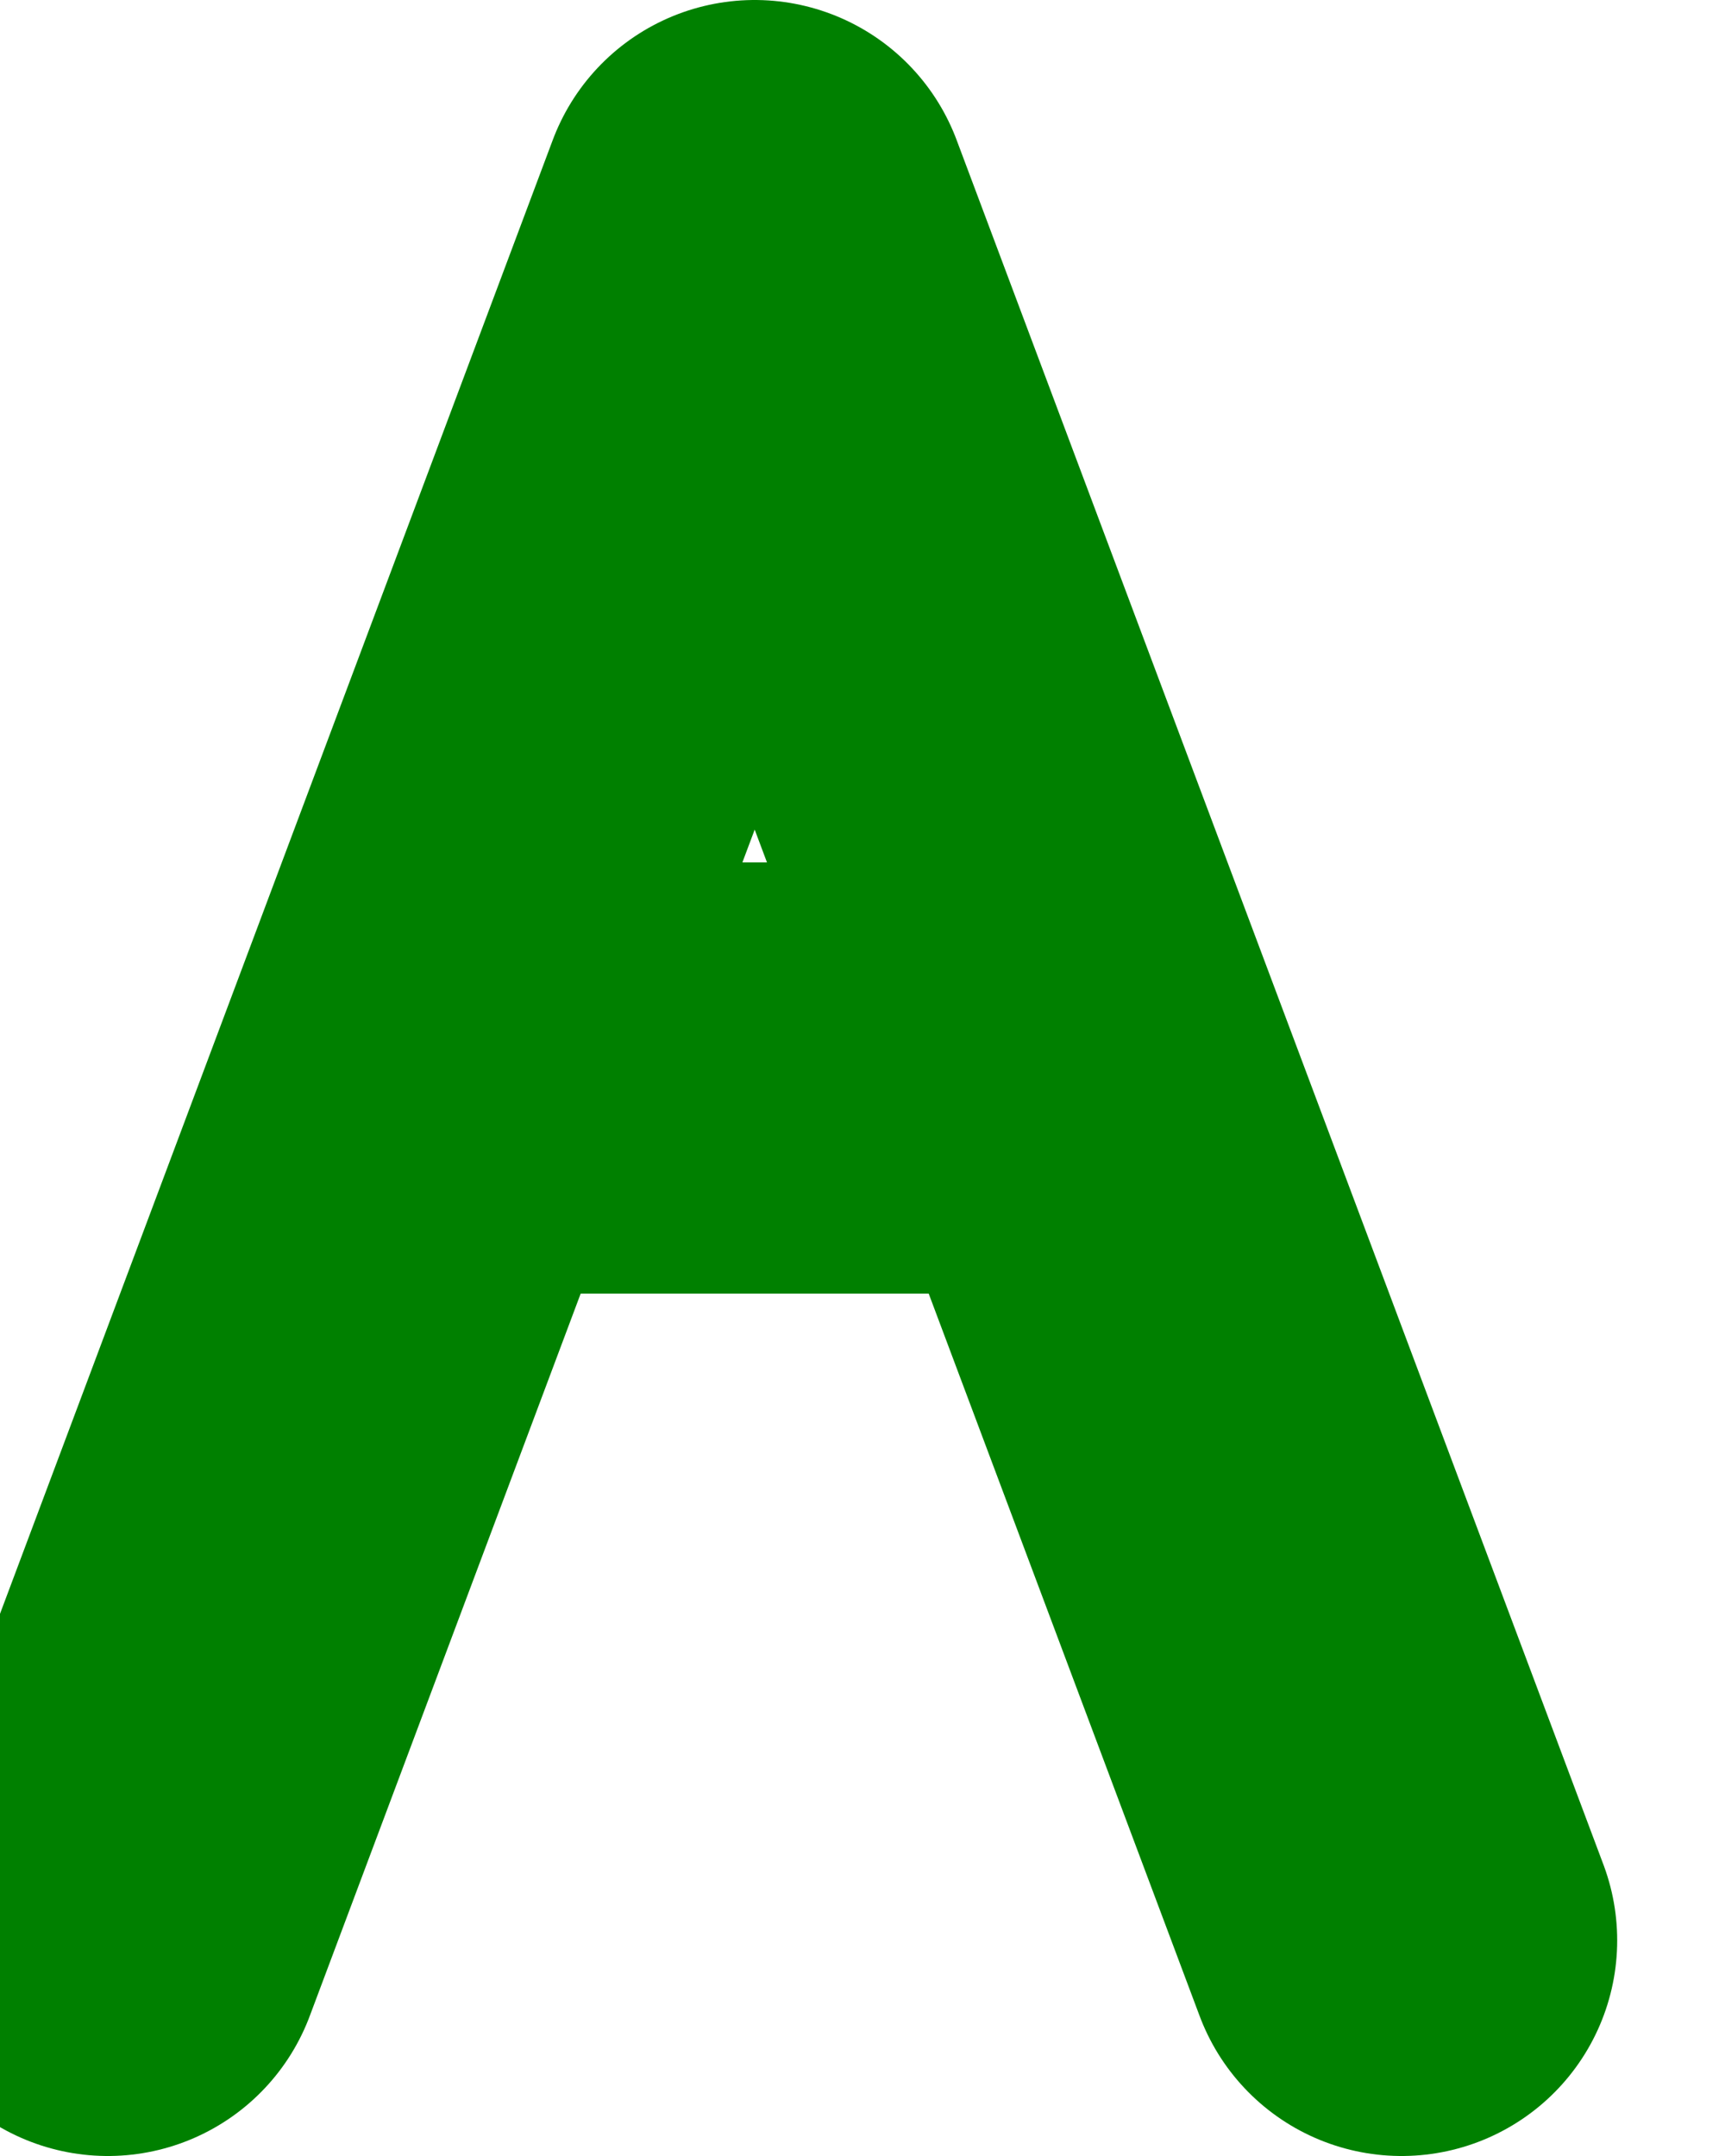<?xml version="1.0" encoding="iso-8859-1"?>

<!-- Generator: Adobe Illustrator 16.0.0, SVG Export Plug-In . SVG Version: 6.00 Build 0)  -->

<!DOCTYPE svg PUBLIC "-//W3C//DTD SVG 1.1//EN" "http://www.w3.org/Graphics/SVG/1.1/DTD/svg11.dtd">

<svg class="letter--a" viewBox="0 0 80 100">
  
<path d="M5,90
           l30,-80 30,80
           M20,50
           l30,0" fill="none" stroke="green" stroke-linecap="round" 
            stroke-linejoin="round" stroke-width="20"/>
</svg>